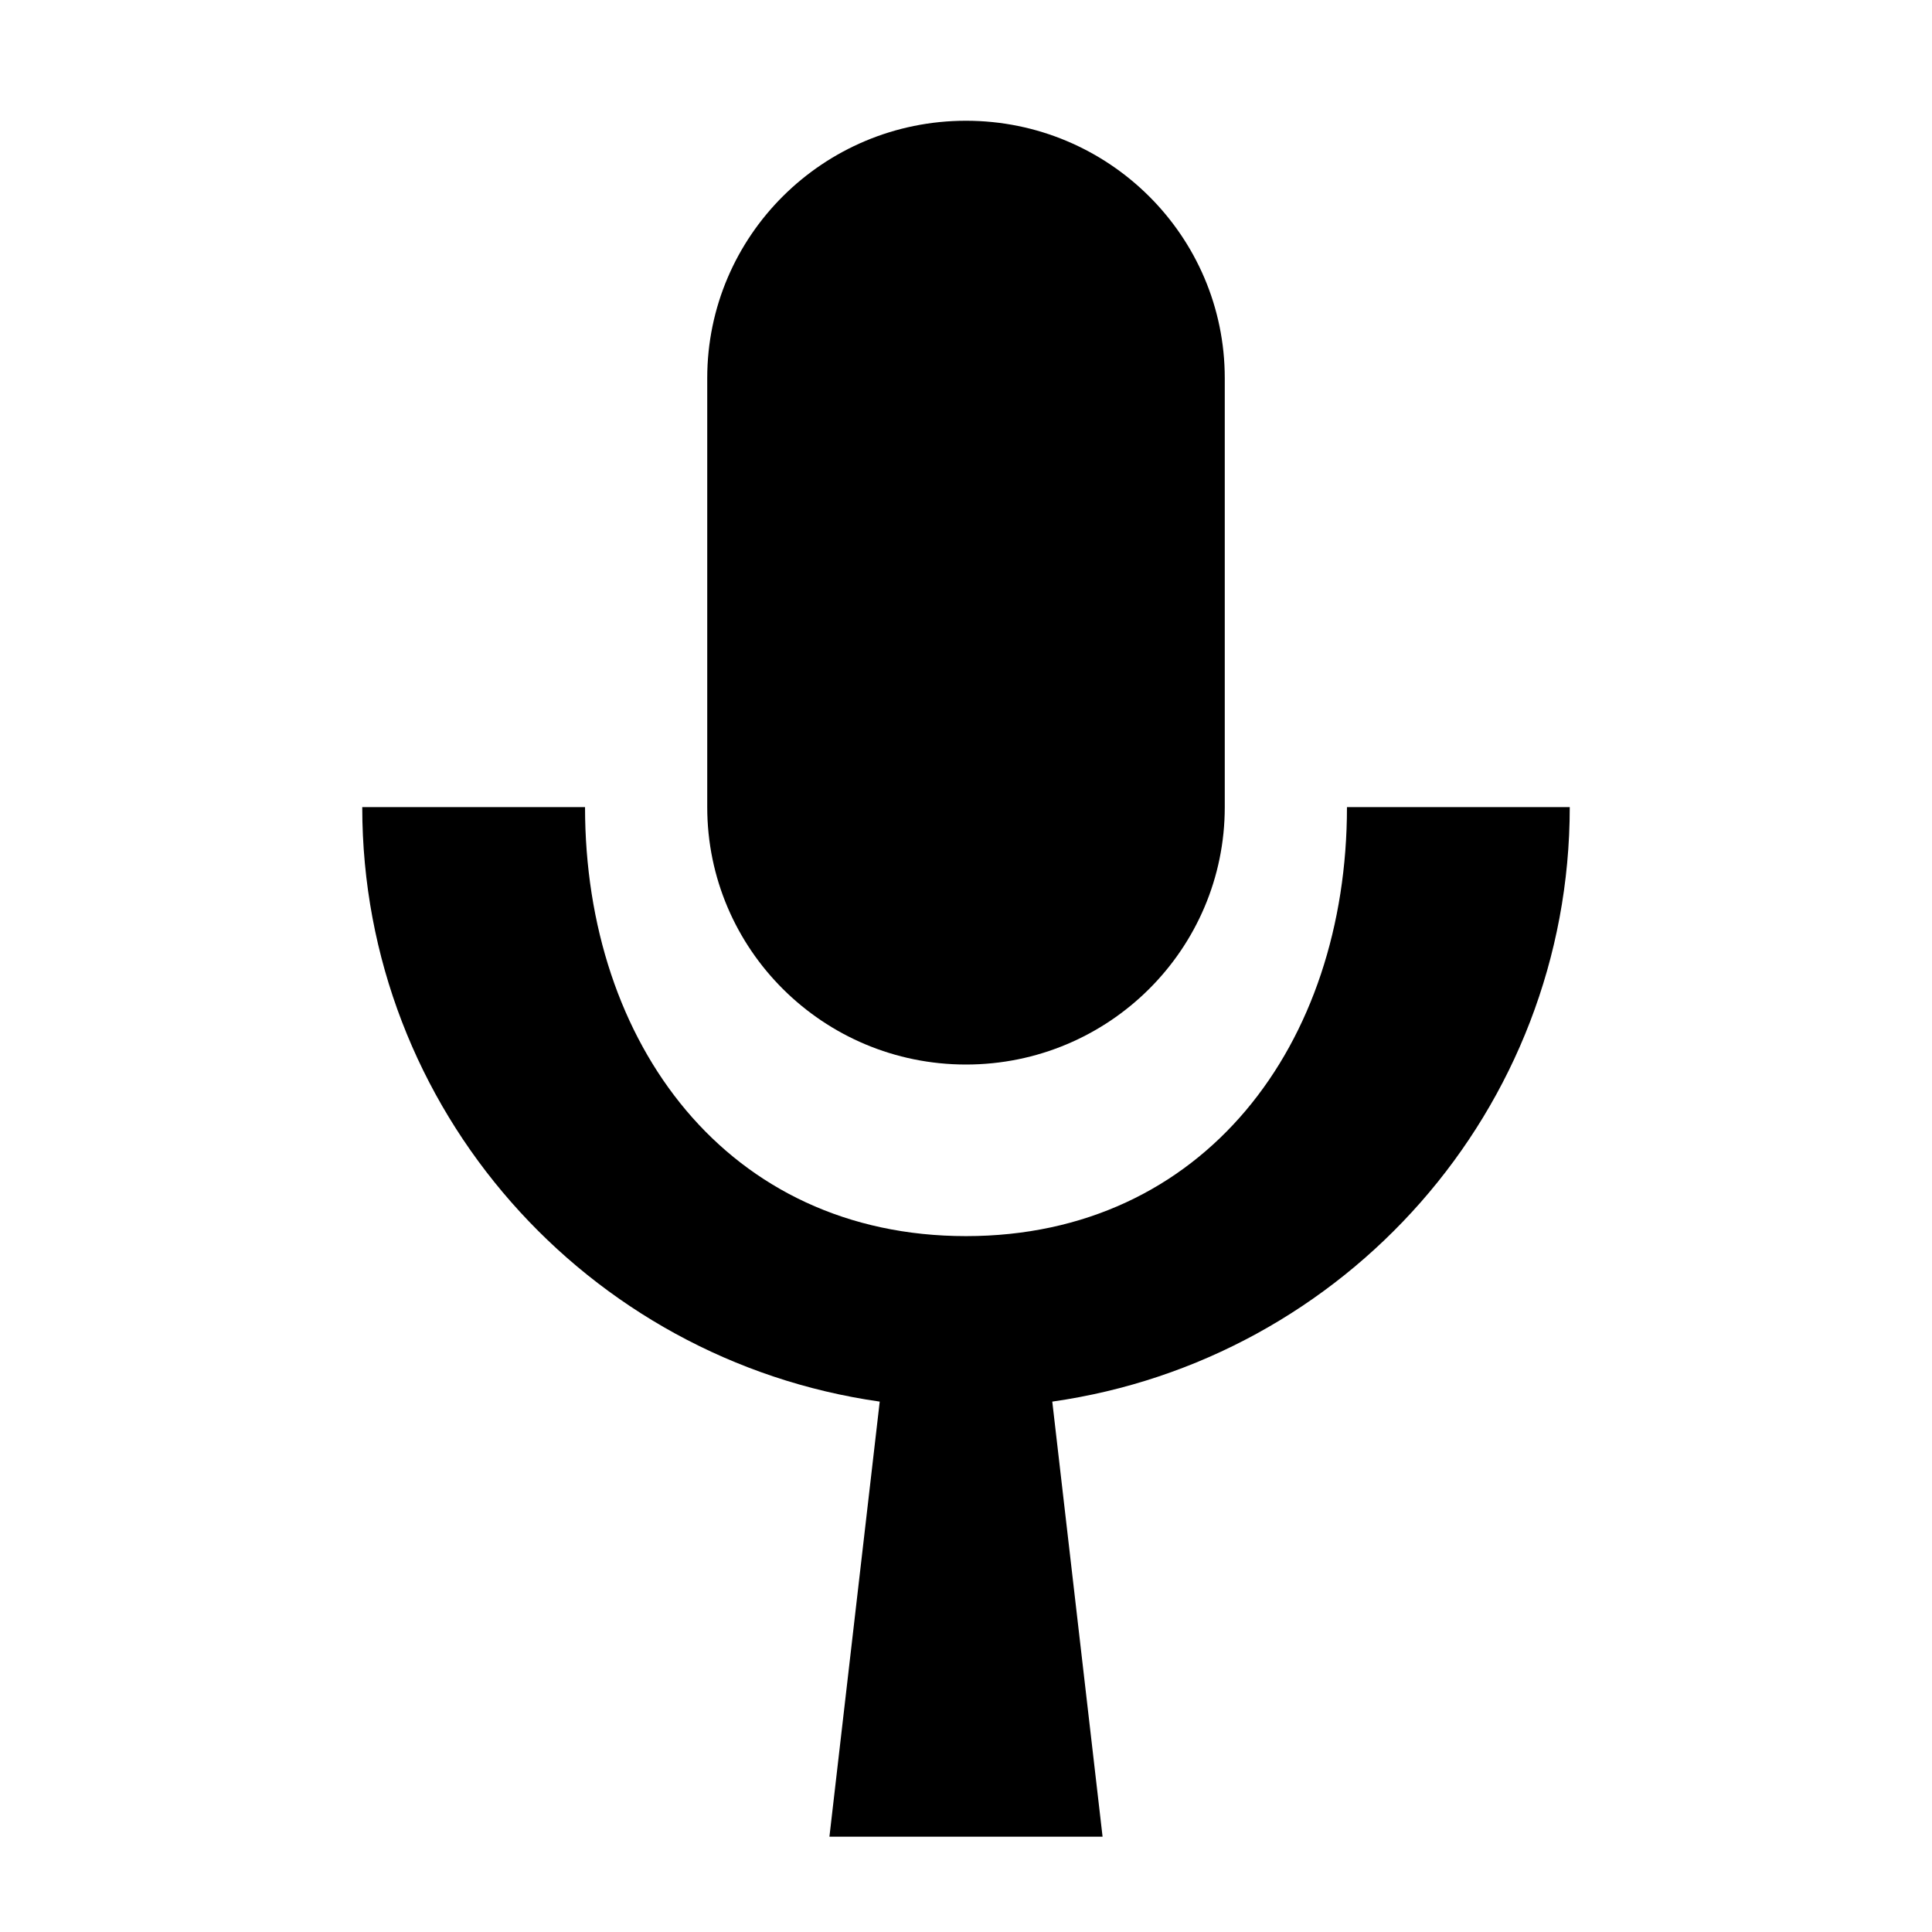 
<svg xmlns="http://www.w3.org/2000/svg" fill="none" viewBox="0 0 32 32"><path fill="#000" d="M16 2c-2.367 0-4.286 1.909-4.286 4.263v7.105c0 2.355 1.92 4.264 4.286 4.264 2.367 0 4.286-1.91 4.286-4.264V6.263C20.286 3.91 18.366 2 16 2z" style="fill: #000000;"/><path fill="#000" d="M9.69 13.368c0 3.925 2.365 7.106 6.31 7.106 3.945 0 6.31-3.181 6.31-7.106H26c0 5.012-3.725 9.158-8.571 9.847l.833 7.206h-4.524l.833-7.206C9.725 22.525 6 18.38 6 13.368h3.69z" style="fill: #000000;"/></svg>
